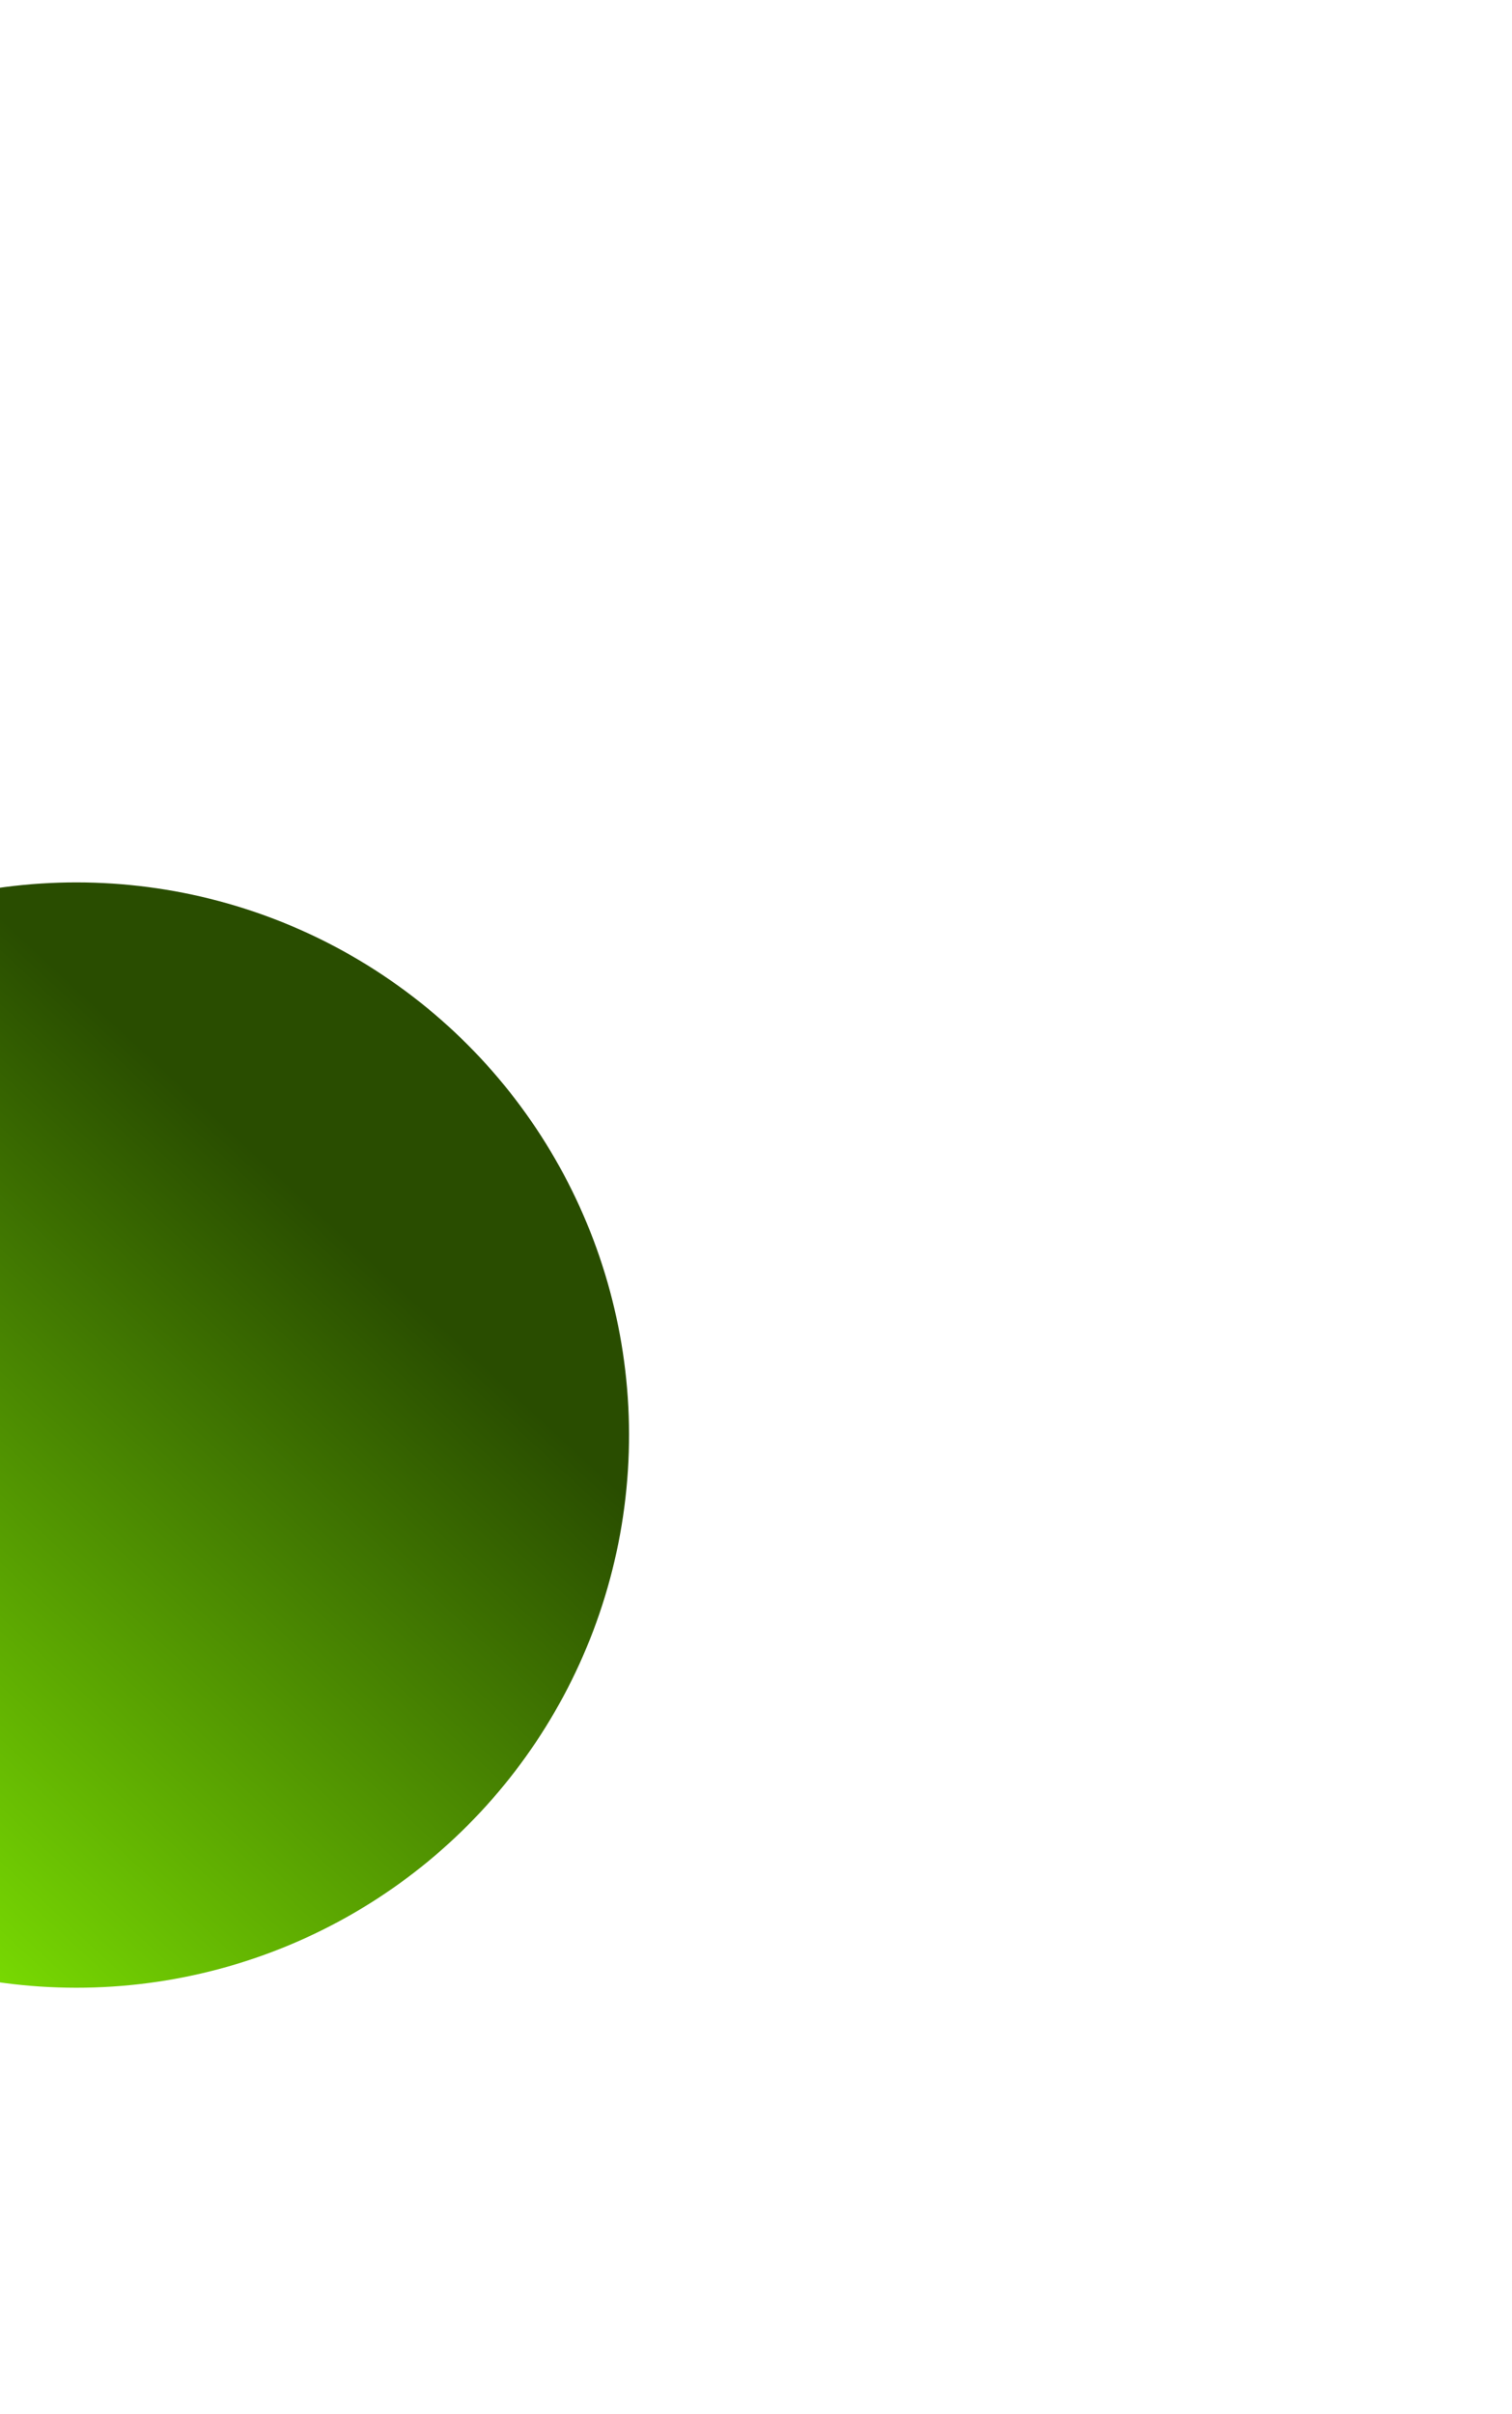 <svg width="394" height="629" viewBox="0 0 394 629" fill="none" xmlns="http://www.w3.org/2000/svg">
<g filter="url(#filter0_f_6595_19619)">
<circle cx="19.916" cy="373.916" r="144" transform="rotate(-54.394 19.916 373.916)" fill="url(#paint0_linear_6595_19619)"/>
</g>
<defs>
<filter id="filter0_f_6595_19619" x="-353.894" y="0.105" width="747.62" height="747.622" filterUnits="userSpaceOnUse" color-interpolation-filters="sRGB">
<feFlood flood-opacity="0" result="BackgroundImageFix"/>
<feBlend mode="normal" in="SourceGraphic" in2="BackgroundImageFix" result="shape"/>
<feGaussianBlur stdDeviation="114.9" result="effect1_foregroundBlur_6595_19619"/>
</filter>
<linearGradient id="paint0_linear_6595_19619" x1="-98.139" y1="310.939" x2="110.982" y2="337.331" gradientUnits="userSpaceOnUse">
<stop stop-color="#7ADD02"/>
<stop offset="1" stop-color="#294D00"/>
</linearGradient>
</defs>
</svg>
